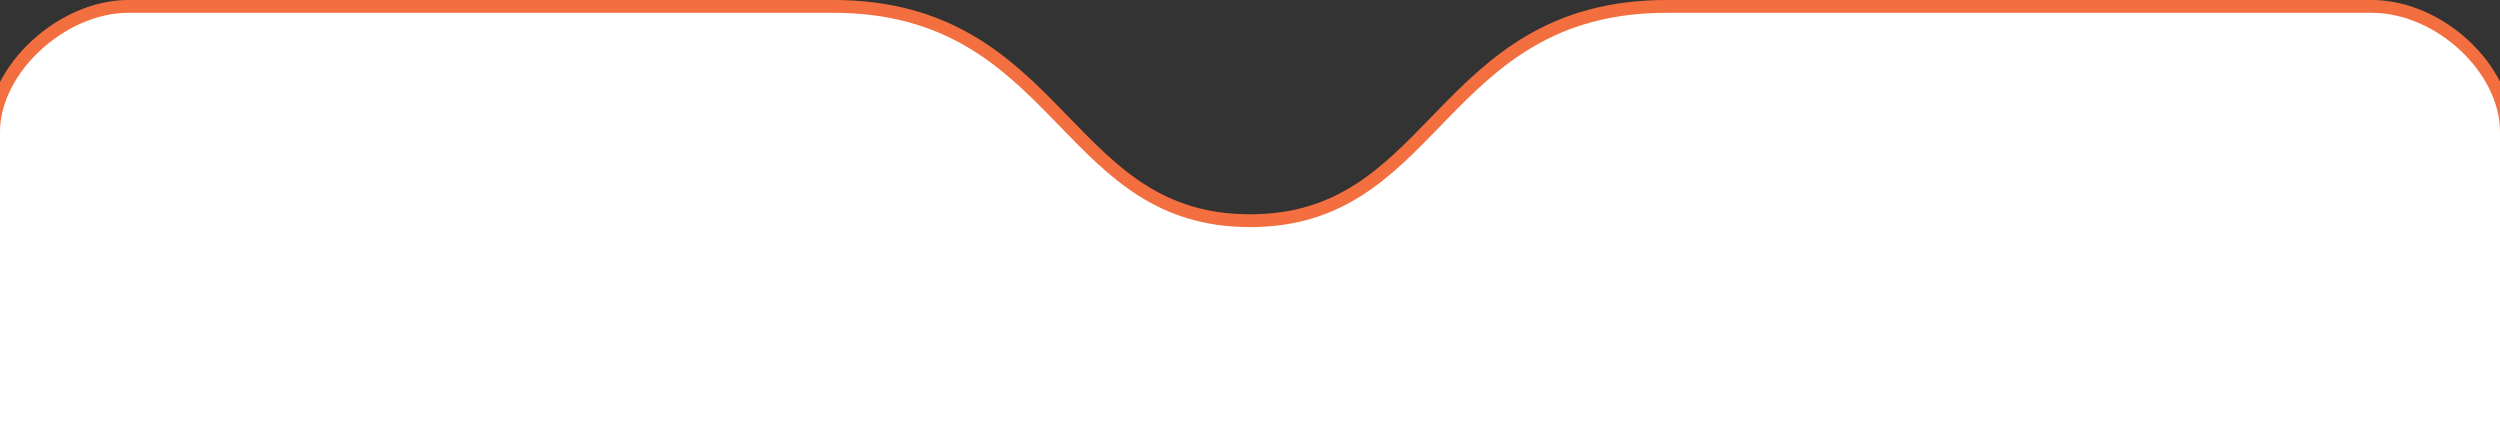 <svg width="390" height="67" viewBox="0 0 390 67" fill="none" xmlns="http://www.w3.org/2000/svg">
<rect x="0" y="0" width="390" height="67" fill="#333333" stroke="none"/>
<path d="M-1 67V68L-6.1622e-06 68C114.427 68 228.854 68 343.281 68L390 68H391V67V20.571C391 15.576 388.322 10.685 384.43 7.071C380.533 3.452 375.3 1 370 1C357.506 1 339.779 1 321.629 1C298.433 1 274.544 1 260 1C251.075 1 244.339 3.135 238.794 6.359C233.273 9.569 228.97 13.839 224.908 18.017C224.609 18.324 224.312 18.631 224.015 18.937C216.21 26.985 208.992 34.428 195 34.428C181.007 34.428 173.789 26.985 165.984 18.937C165.688 18.631 165.39 18.324 165.092 18.017C161.029 13.839 156.727 9.569 151.205 6.359C145.661 3.135 138.924 1 130 1C93.139 1 57.823 1 20 1C14.829 1 9.597 3.455 5.672 7.068C1.752 10.676 -1 15.568 -1 20.571V67Z" fill="white" stroke="#F36F3F" stroke-width="2"/>
</svg>
